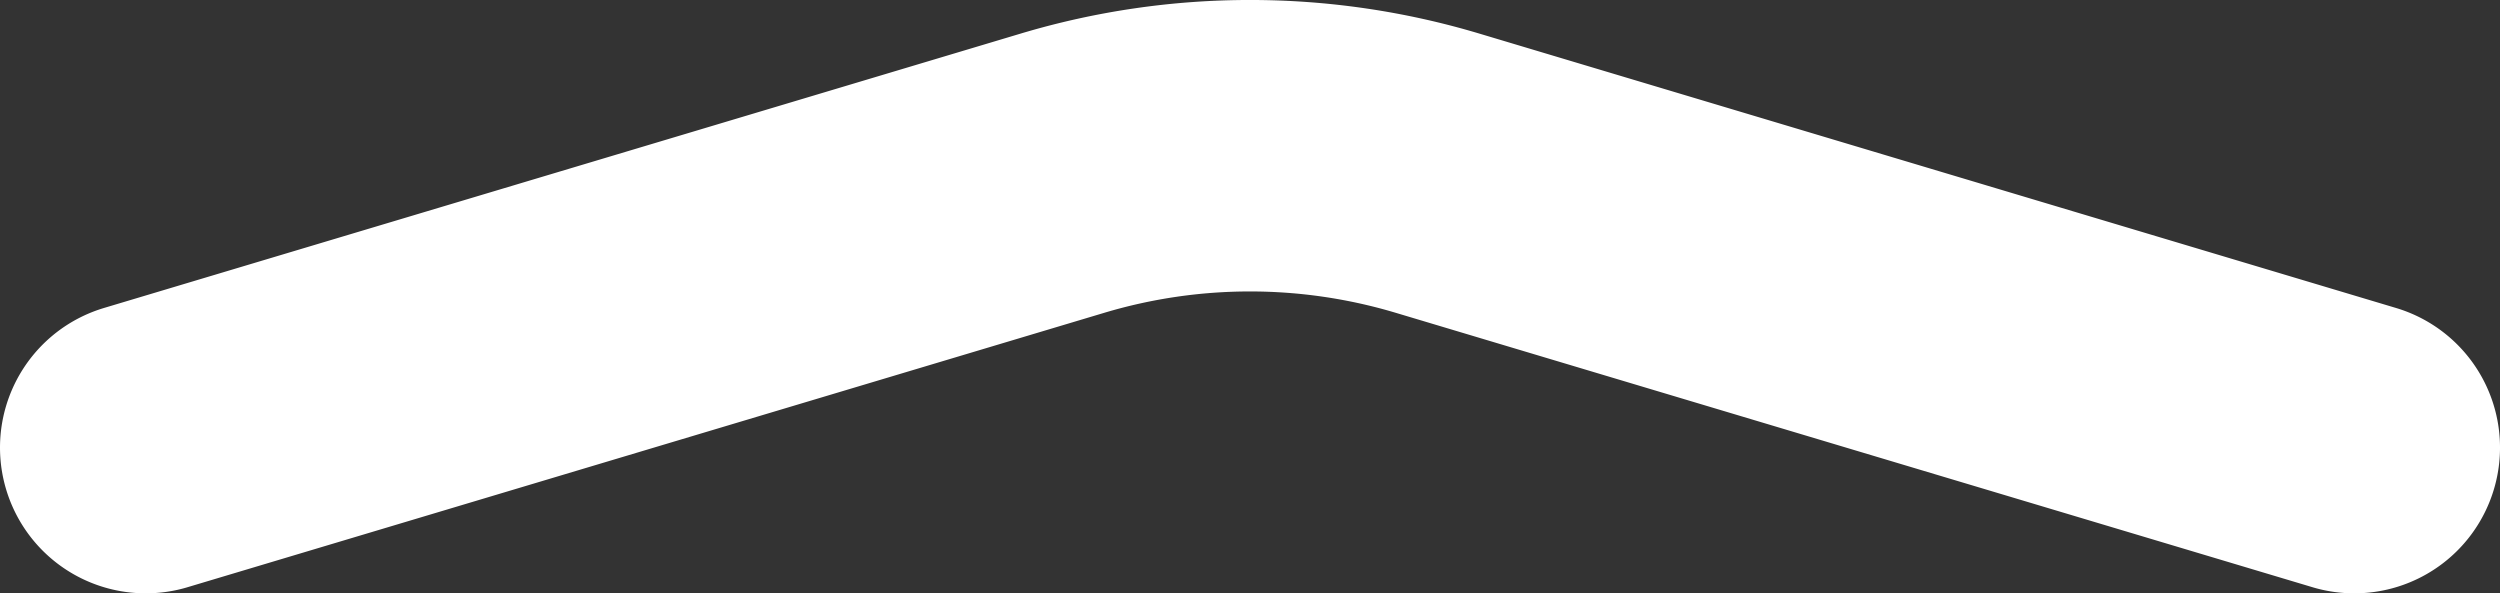 <svg id="图层_1" data-name="图层 1" xmlns="http://www.w3.org/2000/svg" viewBox="0 0 832 197.46"><rect x="0" y="0" width="832" height="197.46" fill="#333333" stroke="none"/><defs><style>.cls-1{fill:none;stroke:#fff;stroke-linecap:round;stroke-linejoin:round;stroke-width:97px;}</style></defs><path class="cls-1" d="M173,318l305.12-91.33a217.55,217.55,0,0,1,124.76,0L908,318" transform="translate(-124.5 -169.04)"/></svg>